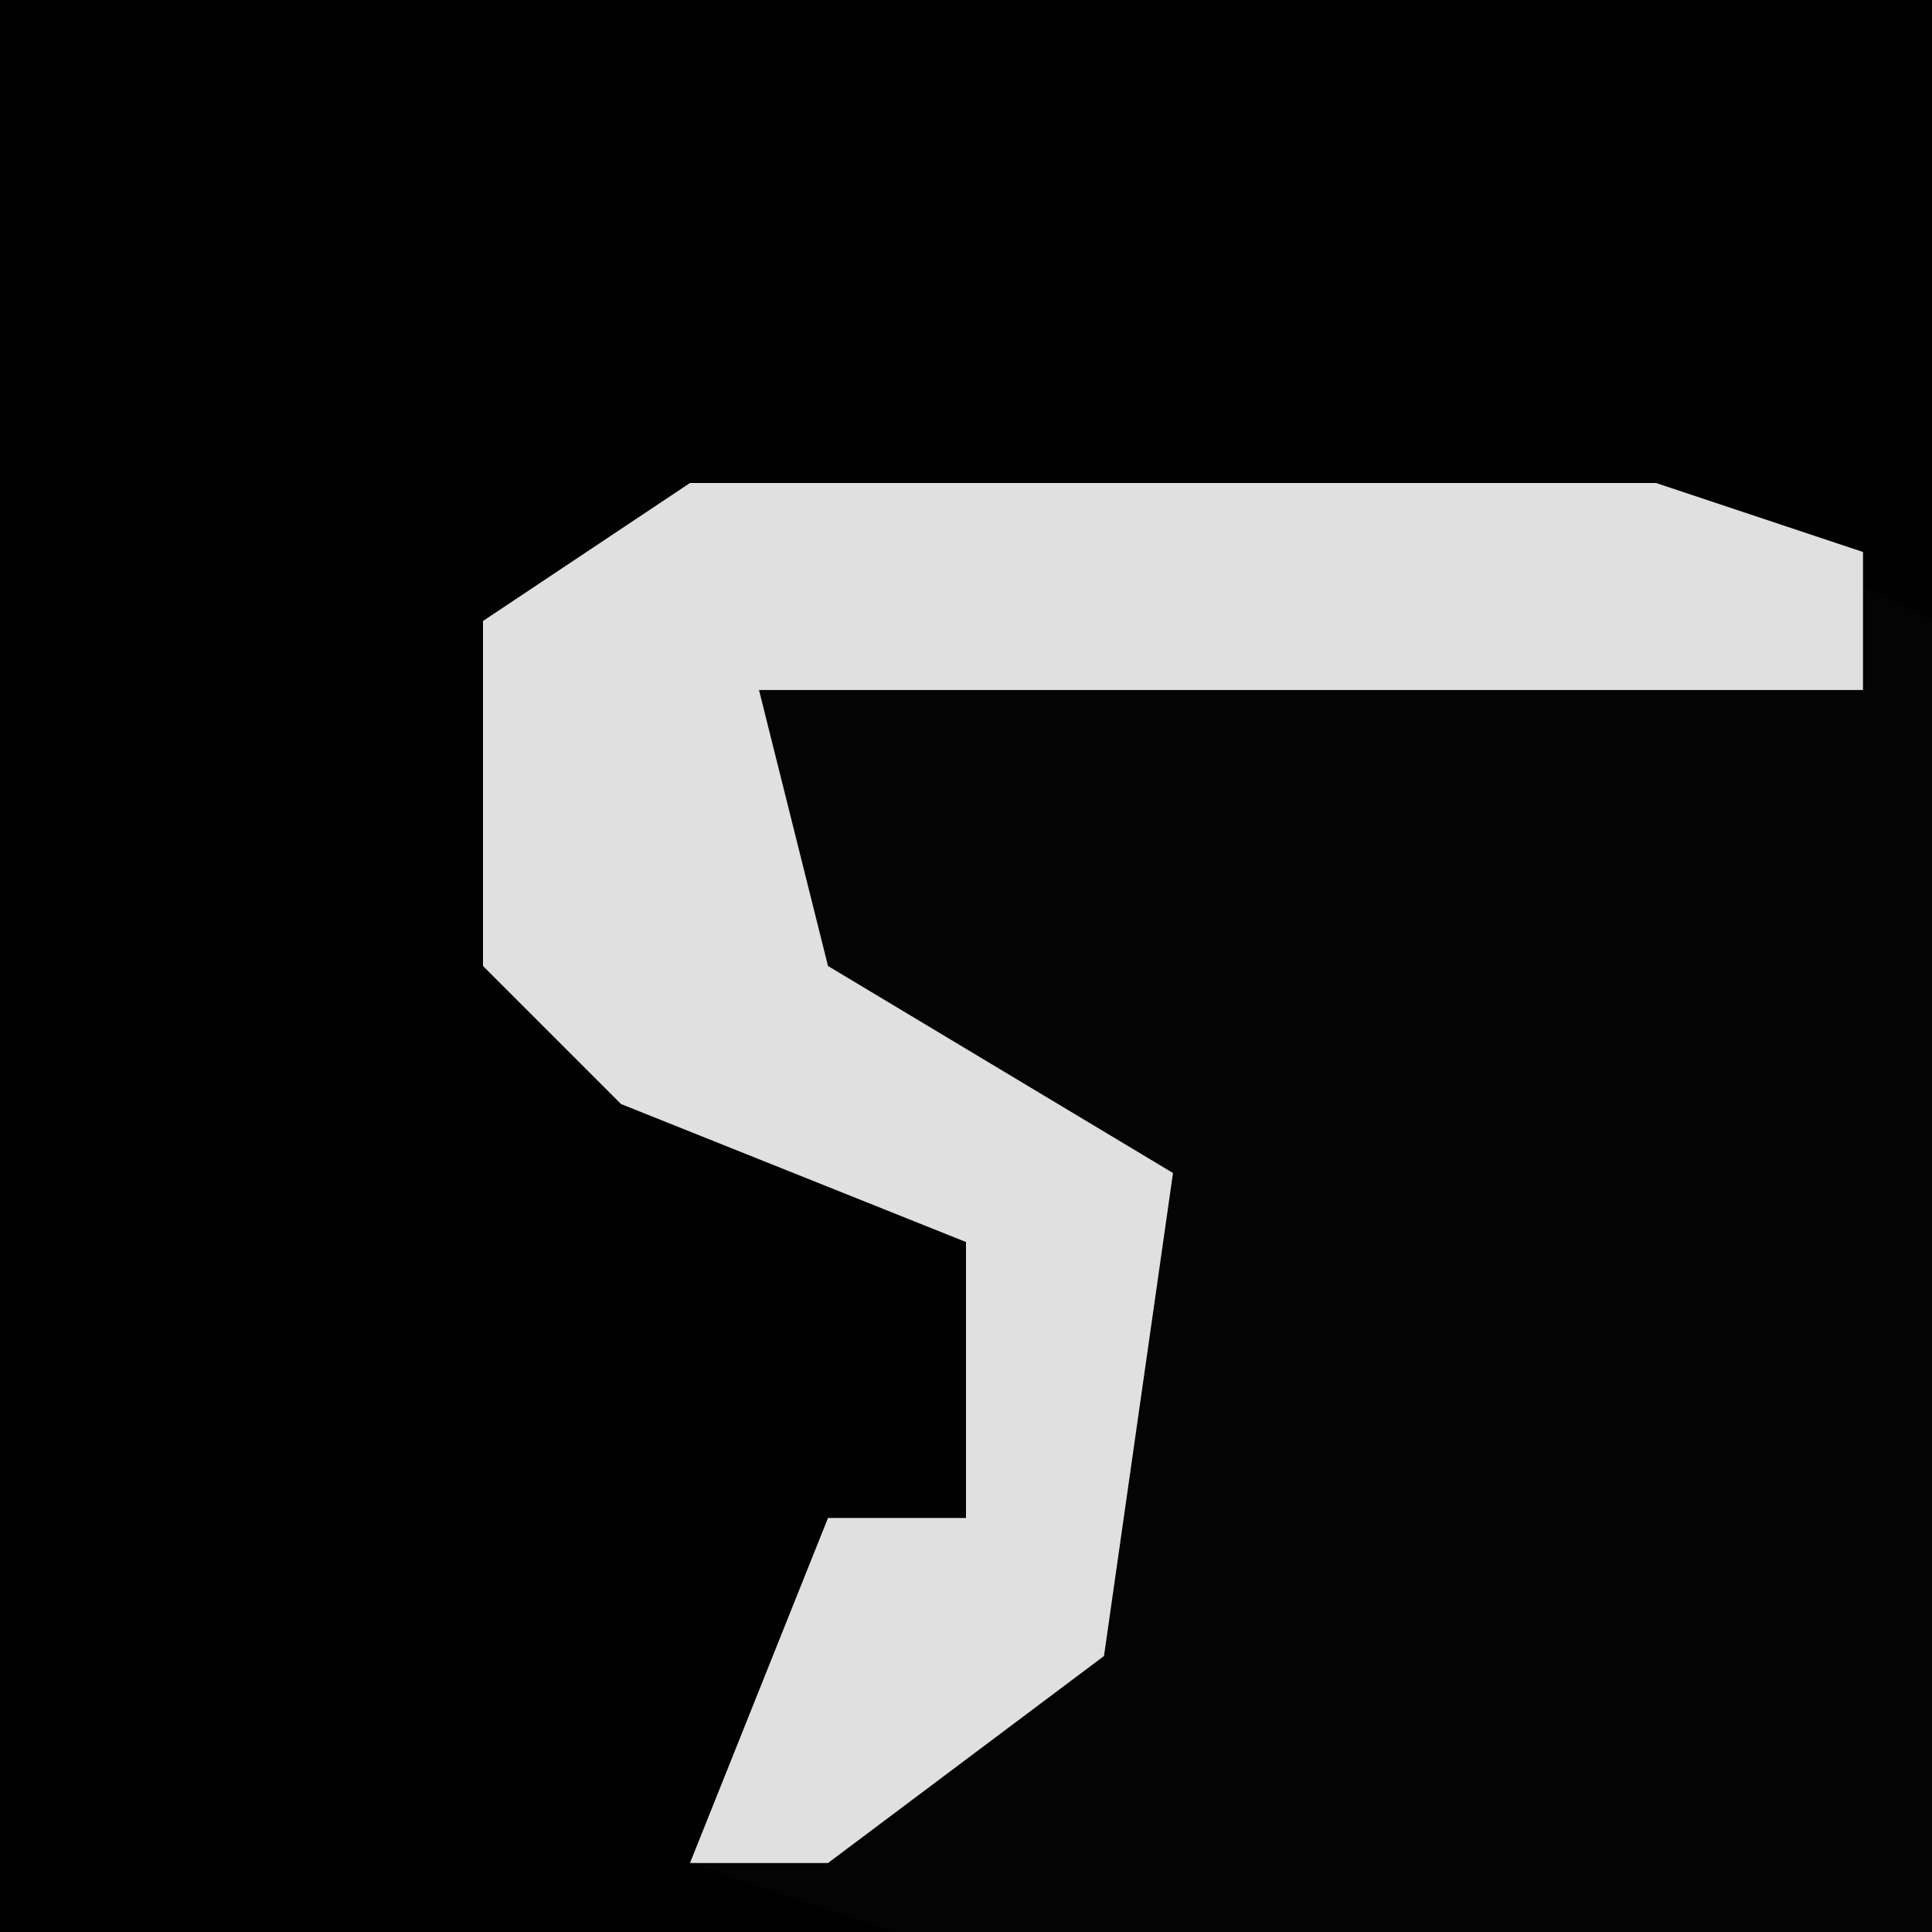 <?xml version="1.0" encoding="UTF-8"?>
<svg version="1.1" xmlns="http://www.w3.org/2000/svg" width="28" height="28">
<path d="M0,0 L28,0 L28,28 L0,28 Z " fill="#010101" transform="translate(0,0)"/>
<path d="M0,0 L14,0 L18,2 L18,21 L3,21 L0,20 L2,15 L4,15 L4,11 L-1,9 L-3,7 L-3,2 Z " fill="#040404" transform="translate(10,7)"/>
<path d="M0,0 L14,0 L17,1 L17,3 L1,3 L2,7 L7,10 L6,17 L2,20 L0,20 L2,15 L4,15 L4,11 L-1,9 L-3,7 L-3,2 Z " fill="#E0E0E0" transform="translate(10,7)"/>
</svg>
